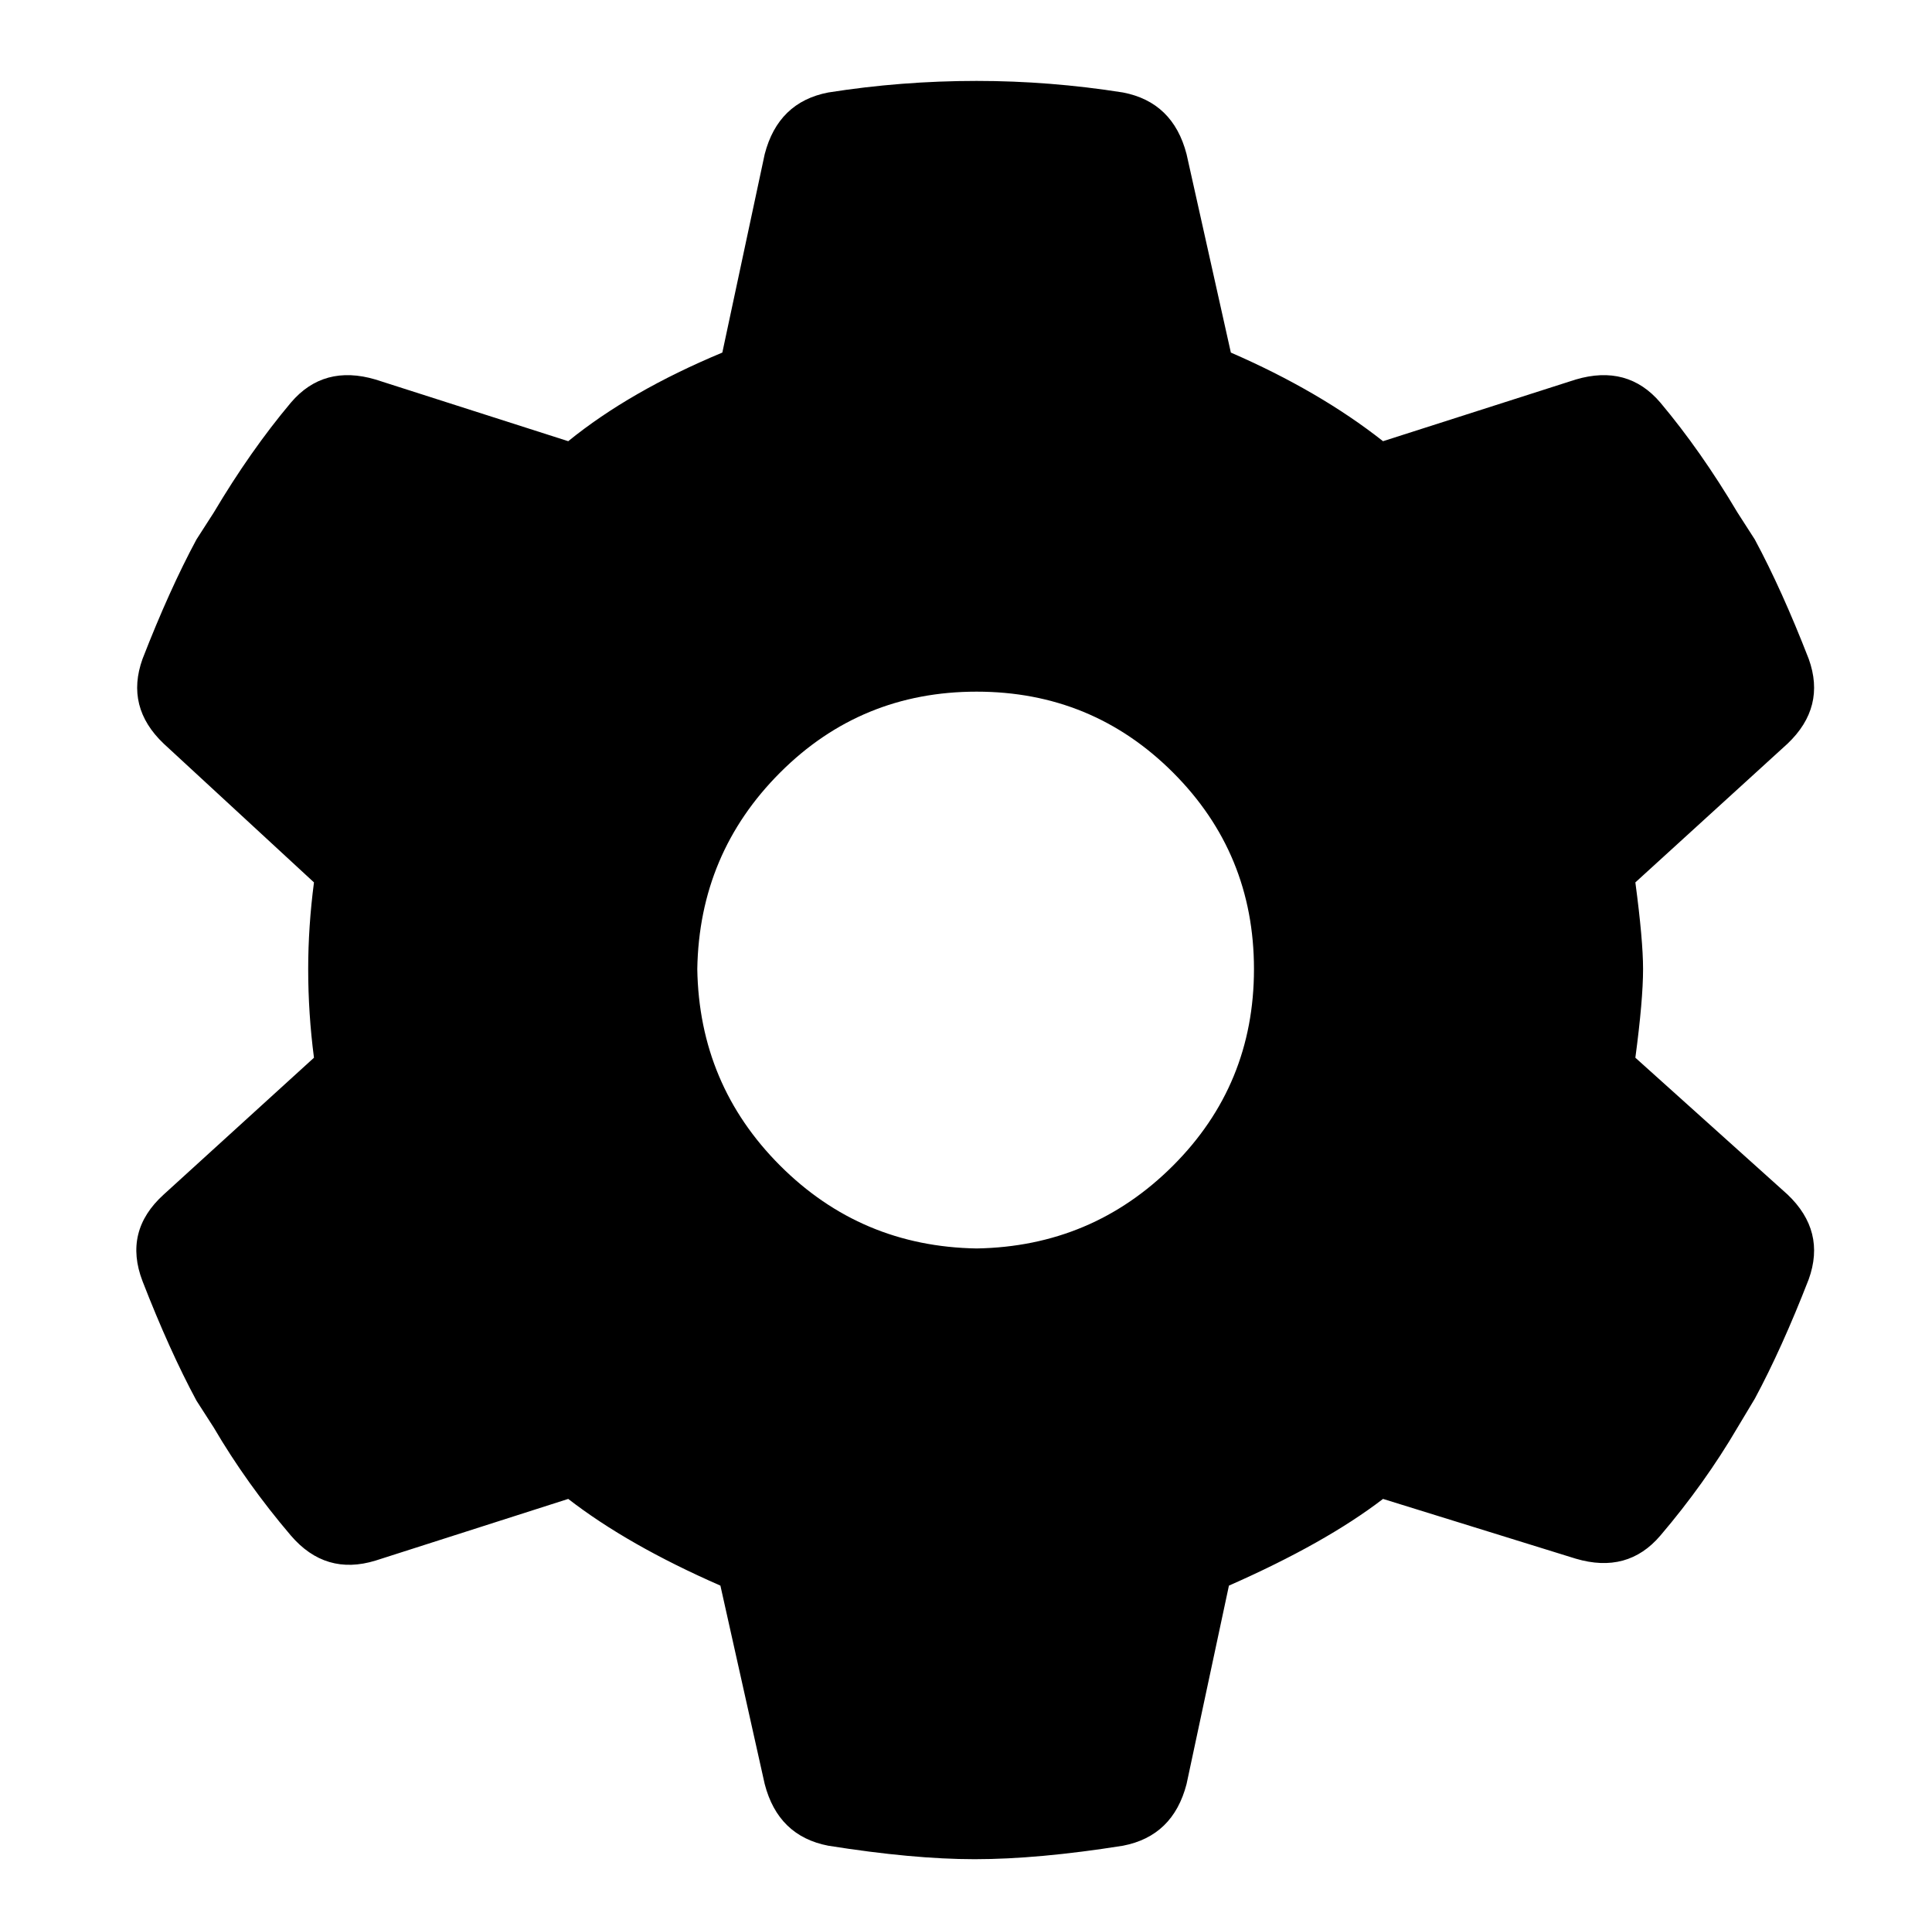 <?xml version="1.0" standalone="no"?>
<!DOCTYPE svg PUBLIC "-//W3C//DTD SVG 1.1//EN" "http://www.w3.org/Graphics/SVG/1.1/DTD/svg11.dtd" >
<svg xmlns="http://www.w3.org/2000/svg" xmlns:xlink="http://www.w3.org/1999/xlink" version="1.1" viewBox="-10 -75 1003 1000">
   <path fill="currentColor"
d="M929 267q9 25 -11 44l-79 72q4 30 4 45q0 16 -4 46l79 71q20 19 11 44q-14 36 -28 62l-9 15q-17 29 -40 56q-17 20 -44 12l-100 -31q-30 23 -80 45l-22 103q-7 27 -33 32q-44 7 -77 7q-32 0 -76 -7q-26 -5 -33 -32l-23 -103q-48 -21 -79 -45l-100 32q-26 8 -44 -13
q-23 -27 -40 -56l-9 -14q-14 -26 -28 -62q-10 -26 11 -45l78 -71q-3 -23 -3 -46q0 -22 3 -45l-78 -72q-20 -19 -11 -44q14 -36 28 -62l9 -14q19 -32 40 -57q17 -20 44 -12l100 32q32 -26 80 -46l22 -103q7 -27 33 -32q38 -6 77 -6q38 0 76 6q26 5 33 32l23 103q46 20 79 46
l100 -32q27 -8 44 12q21 25 40 57l9 14q14 26 28 62zM497 573q60 -1 102 -43t42 -102t-42 -102t-102 -42t-102 42t-43 102q1 60 43 102t102 43z" />
</svg>
